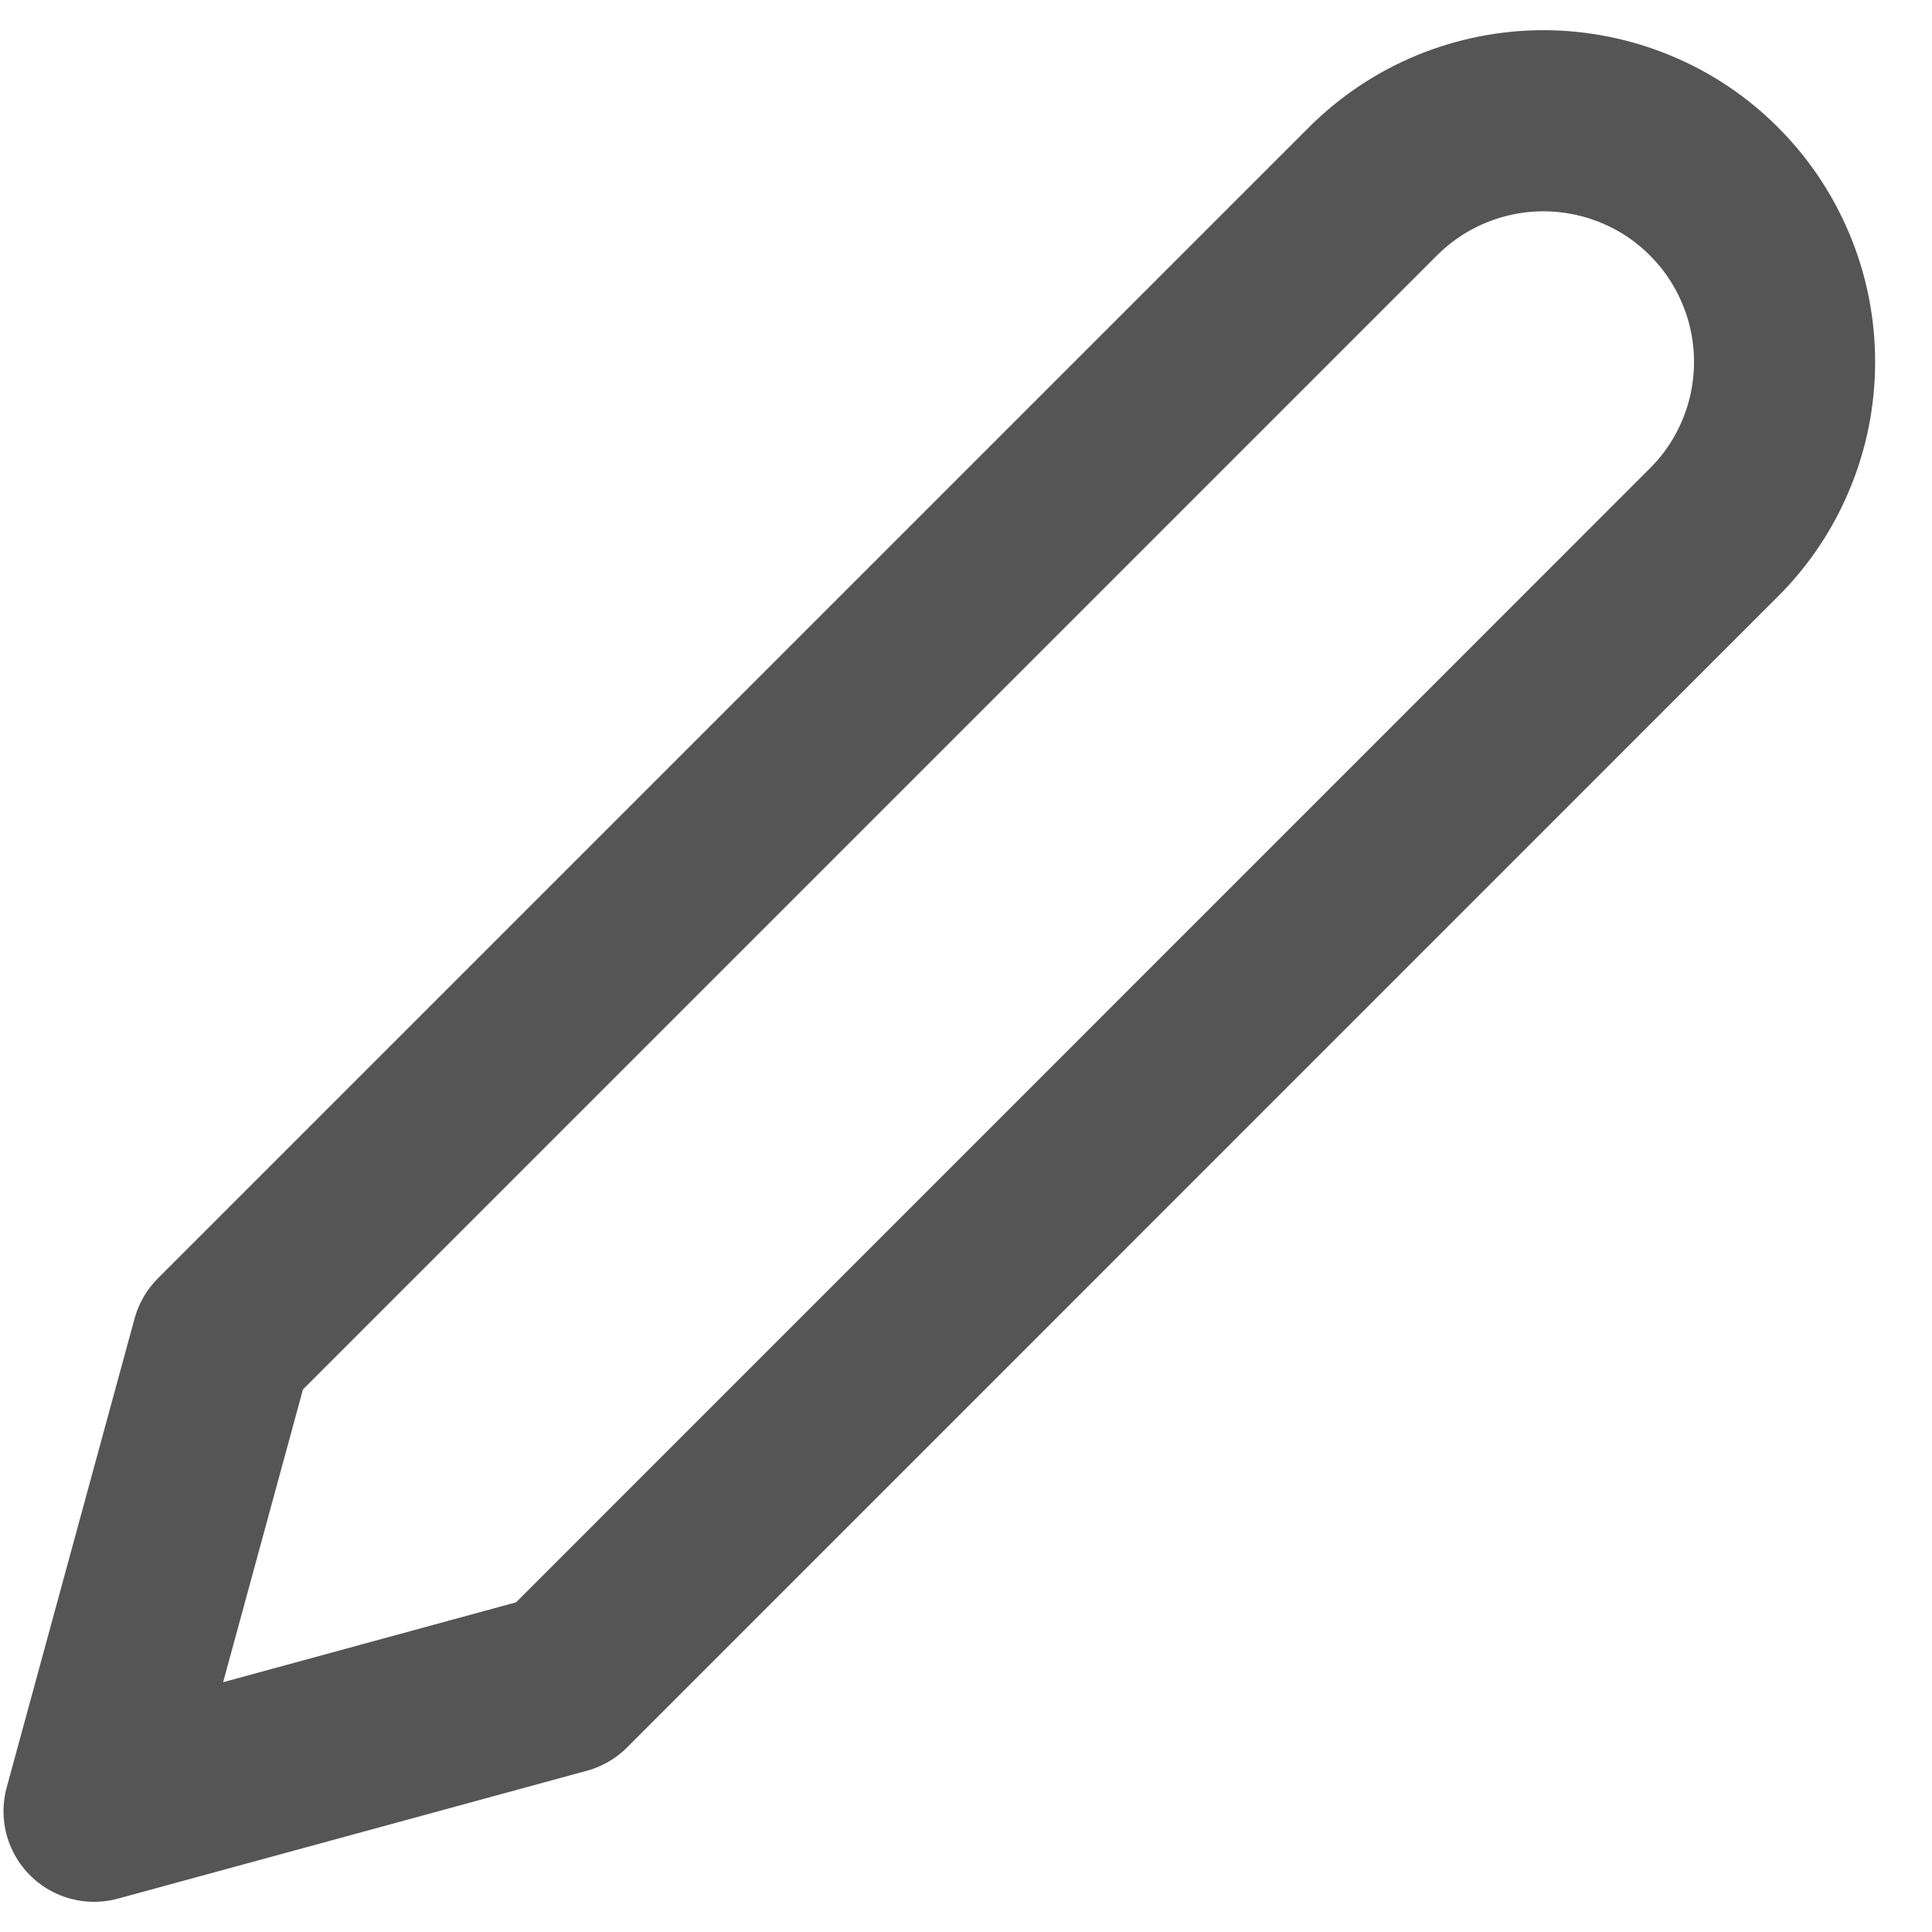 <svg width="16" height="16" viewBox="0 0 16 16" fill="none" xmlns="http://www.w3.org/2000/svg">
<path d="M11.37 1.585C11.556 1.399 11.776 1.252 12.018 1.152C12.26 1.052 12.52 1 12.782 1C13.044 1 13.304 1.052 13.546 1.152C13.789 1.252 14.009 1.399 14.194 1.585C14.38 1.77 14.527 1.991 14.627 2.233C14.728 2.475 14.779 2.735 14.779 2.997C14.779 3.259 14.728 3.519 14.627 3.761C14.527 4.004 14.38 4.224 14.194 4.409L4.663 13.941L0.779 15L1.838 11.117L11.37 1.585Z" stroke="#555555" stroke-width="1.5" stroke-linecap="round" stroke-linejoin="round"/>
</svg>
